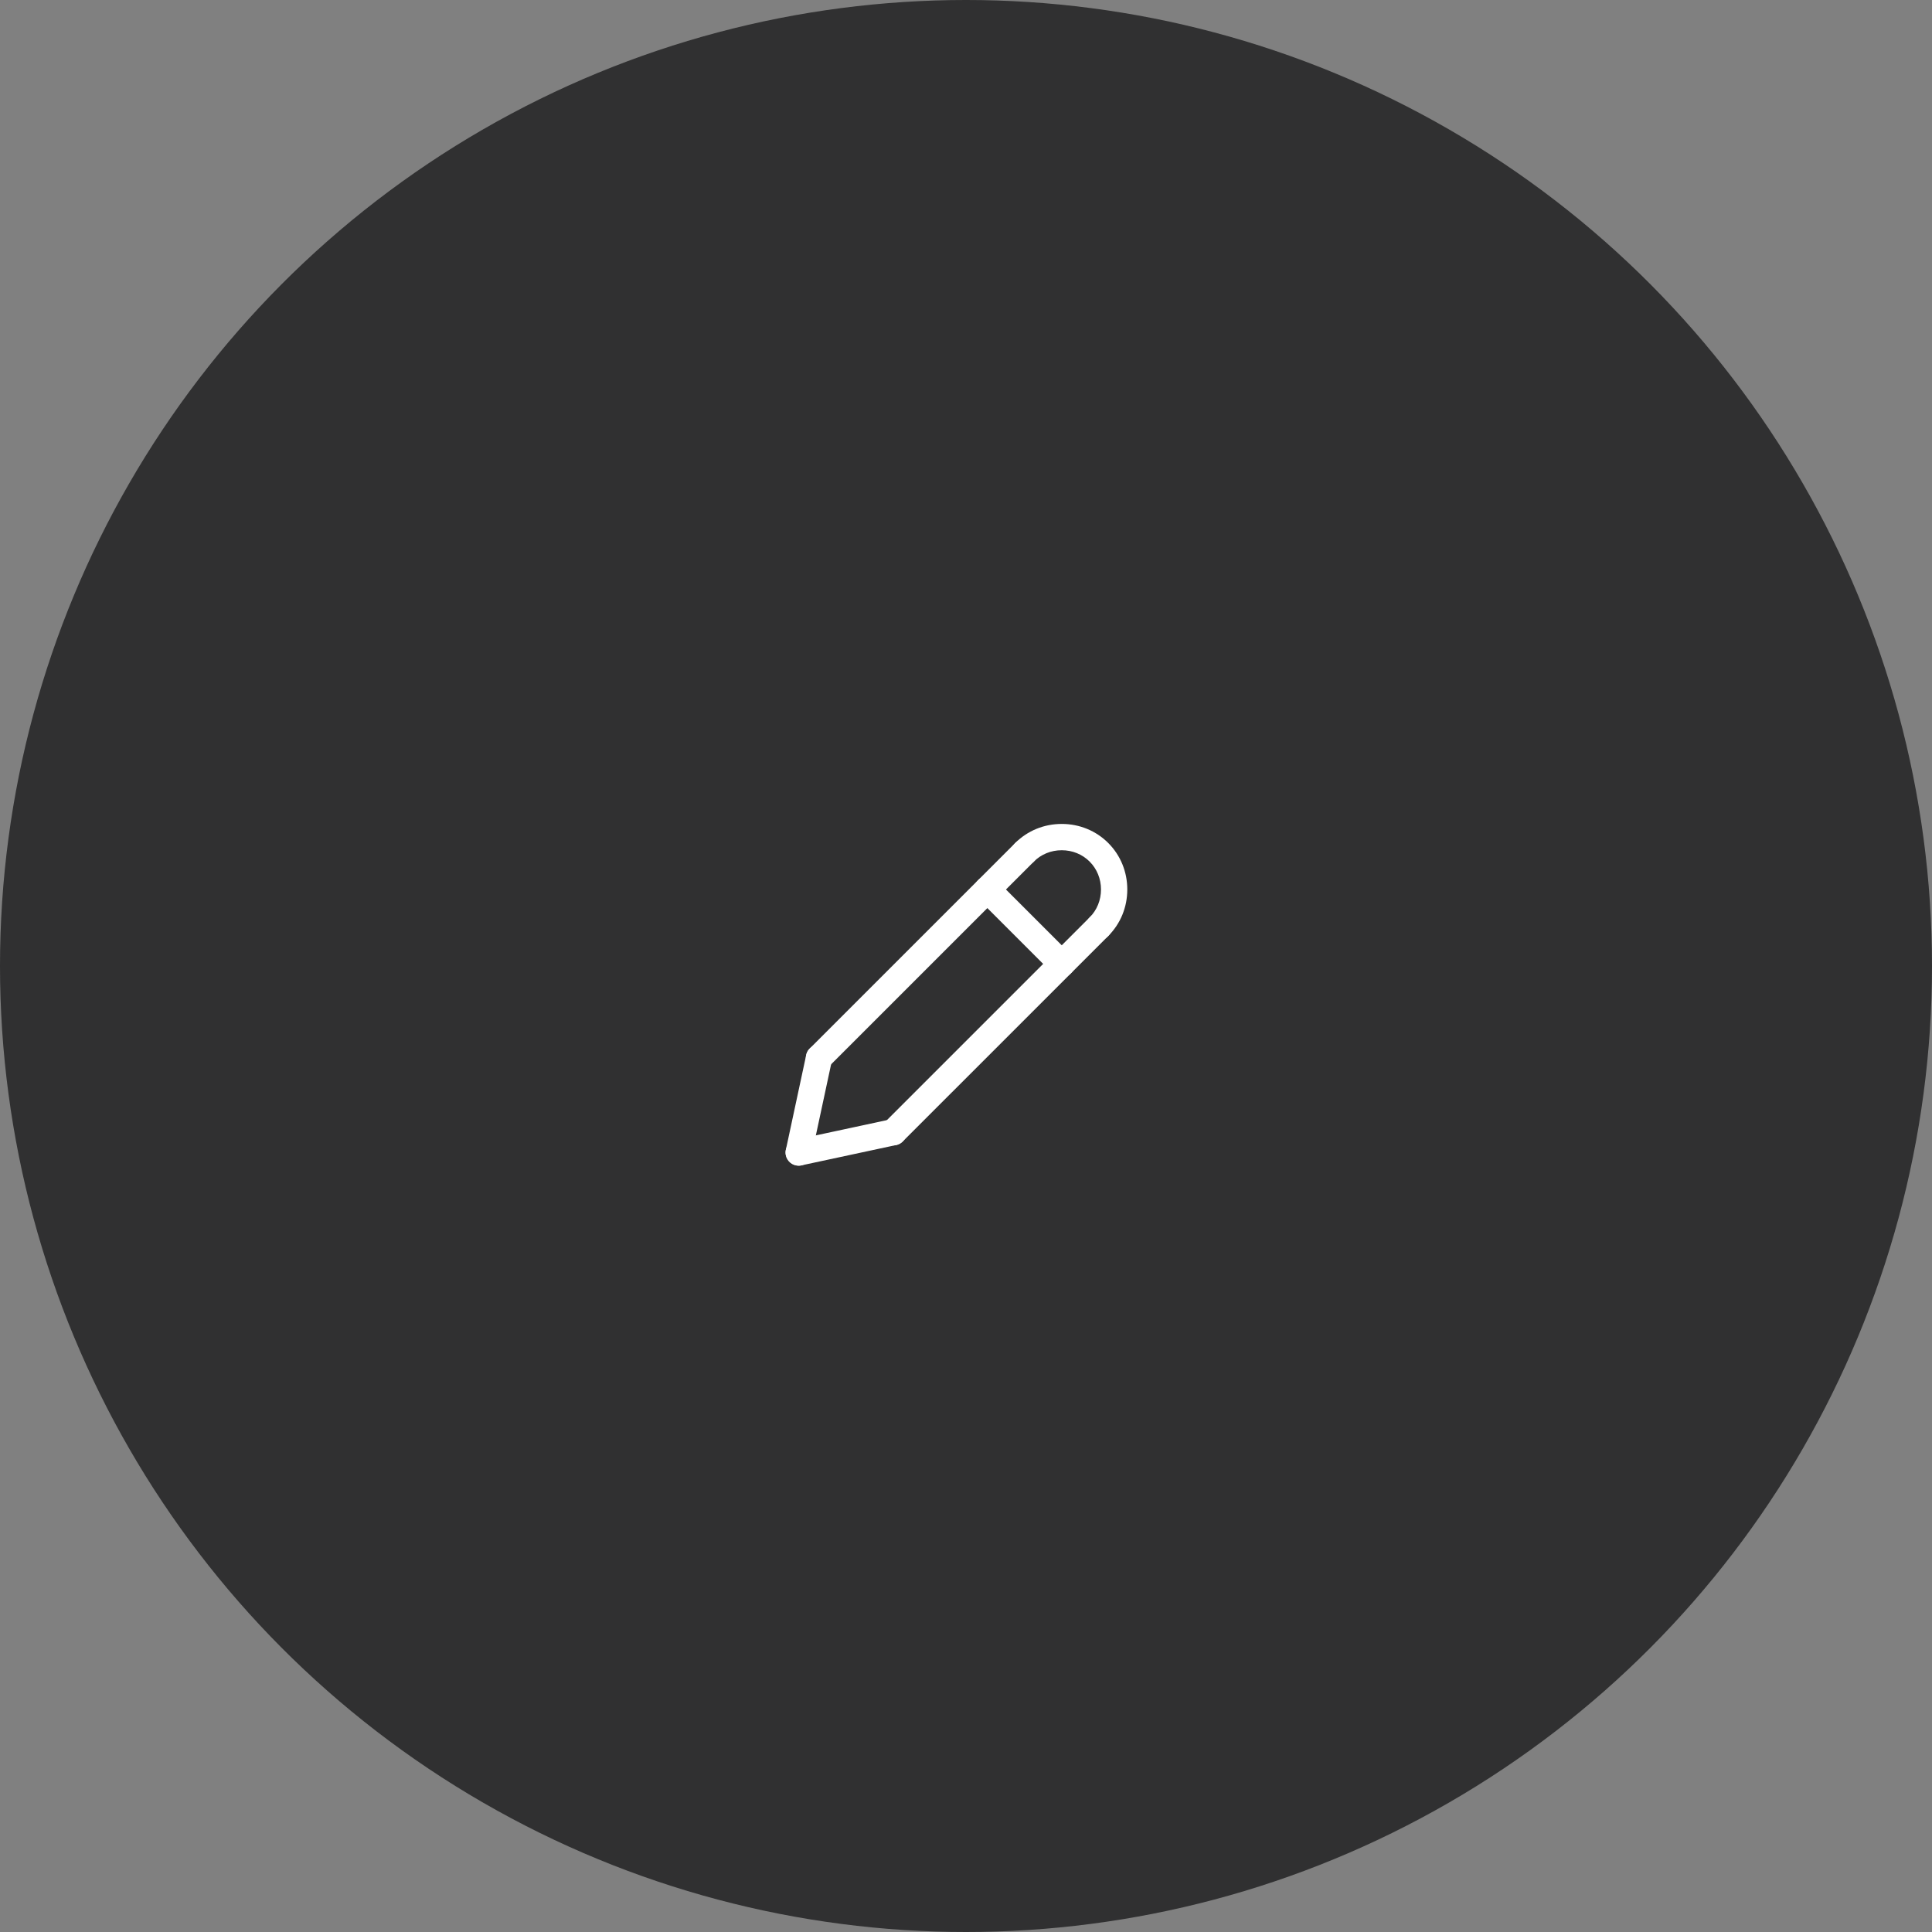 <svg width="101" height="101" viewBox="0 0 101 101" fill="none" xmlns="http://www.w3.org/2000/svg">
<rect x="0" y="0" width="101" height="101" fill="#808080" stroke="none"/>
<circle cx="50.5" cy="50.5" r="50.5" fill="#1C1C1D" fill-opacity="0.8"/>
<path d="M42.817 55.987C42.641 55.987 42.466 55.92 42.331 55.785C42.063 55.517 42.063 55.081 42.331 54.813L53.075 44.069C53.343 43.801 53.779 43.801 54.047 44.069C54.315 44.338 54.315 44.773 54.047 45.042L43.303 55.785C43.169 55.919 42.993 55.987 42.817 55.987Z" fill="white"/>
<path d="M41.756 60.938C41.708 60.938 41.66 60.932 41.611 60.922C41.24 60.842 41.004 60.477 41.083 60.106L42.145 55.155C42.225 54.783 42.592 54.547 42.962 54.627C43.333 54.706 43.57 55.072 43.49 55.443L42.428 60.394C42.359 60.717 42.073 60.938 41.756 60.938Z" fill="white"/>
<path d="M46.706 59.876C46.53 59.876 46.354 59.808 46.22 59.674C45.951 59.406 45.951 58.97 46.22 58.702L56.964 47.959C57.232 47.69 57.667 47.69 57.936 47.959C58.204 48.227 58.204 48.662 57.936 48.931L47.192 59.674C47.058 59.808 46.882 59.876 46.706 59.876Z" fill="white"/>
<path d="M41.754 60.938C41.437 60.938 41.152 60.717 41.083 60.394C41.003 60.023 41.239 59.658 41.611 59.578L46.562 58.516C46.933 58.437 47.299 58.673 47.378 59.044C47.458 59.415 47.221 59.78 46.85 59.86L41.899 60.922C41.851 60.933 41.802 60.938 41.754 60.938Z" fill="white"/>
<path d="M55.505 51.076C55.329 51.076 55.153 51.009 55.019 50.875L51.13 46.986C50.862 46.718 50.862 46.282 51.13 46.014C51.398 45.745 51.834 45.745 52.102 46.014L55.991 49.903C56.26 50.171 56.26 50.606 55.991 50.875C55.857 51.009 55.681 51.076 55.505 51.076Z" fill="white"/>
<path d="M57.45 49.132C57.274 49.132 57.098 49.065 56.964 48.931C56.695 48.662 56.695 48.227 56.964 47.958C57.346 47.576 57.557 47.058 57.557 46.5C57.557 45.943 57.346 45.425 56.964 45.042C56.581 44.659 56.063 44.448 55.505 44.448C54.947 44.448 54.429 44.659 54.047 45.042C53.779 45.31 53.344 45.311 53.074 45.042C52.806 44.773 52.806 44.338 53.074 44.069C53.717 43.427 54.58 43.073 55.505 43.073C56.43 43.073 57.294 43.427 57.936 44.069C58.578 44.712 58.932 45.575 58.932 46.5C58.932 47.425 58.578 48.289 57.936 48.931C57.802 49.065 57.626 49.132 57.45 49.132Z" fill="white"/>
</svg>
